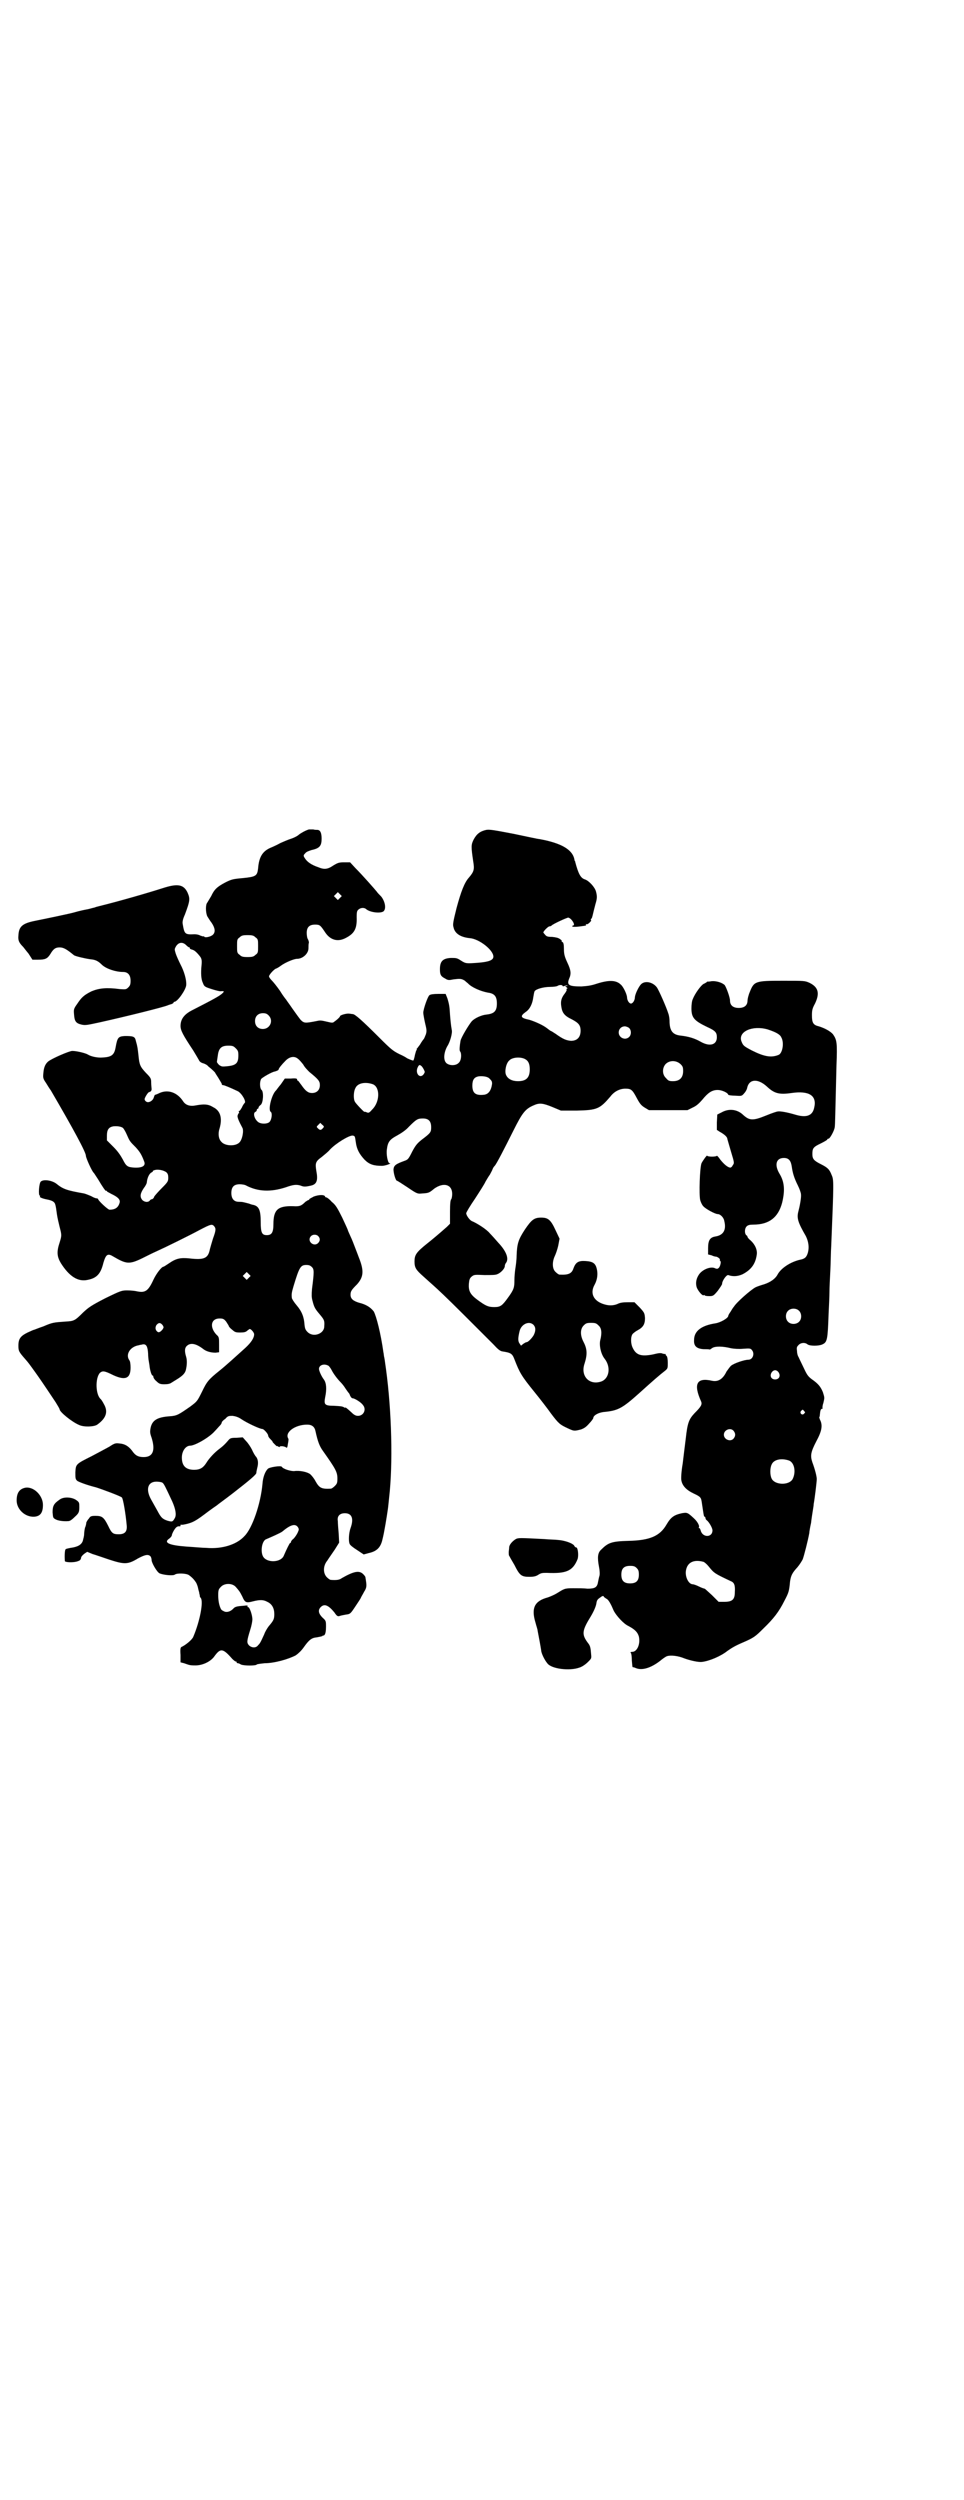 <?xml version="1.0" standalone="no"?>
<!DOCTYPE svg PUBLIC "-//W3C//DTD SVG 20010904//EN"
 "http://www.w3.org/TR/2001/REC-SVG-20010904/DTD/svg10.dtd">
<svg version="1.0" xmlns="http://www.w3.org/2000/svg"
 width="1100pt" height="2850pt" viewBox="0 0 1100 2850"
 preserveAspectRatio="xMidYMid meet">
<g transform="translate(0,2850) scale(0.5,-0.5)"
fill="#000000" stroke="none">
<path d="M705 3809 c-7 -2 -18 -8 -23 -12 -3 -3 -11 -7 -17 -9 -7 -2 -18 -7
-25 -10 -7 -4 -18 -9 -23 -11 -18 -8 -26 -21 -28 -47 -2 -17 -5 -19 -35 -22
-23 -2 -26 -3 -40 -10 -19 -10 -25 -16 -32 -31 -4 -7 -8 -13 -9 -15 -4 -4 -4
-22 0 -31 2 -3 6 -10 10 -15 8 -12 9 -21 3 -27 -5 -5 -20 -8 -20 -4 0 0 -1 1
-2 0 -1 0 -4 1 -7 2 -3 2 -9 3 -13 3 -22 -1 -23 0 -27 23 -1 5 0 11 5 22 12
32 12 36 6 50 -9 19 -23 21 -57 10 -31 -10 -100 -30 -145 -41 -4 -1 -8 -2 -10
-3 -5 -1 -11 -3 -16 -4 -6 -1 -20 -4 -30 -7 -10 -3 -68 -15 -88 -19 -31 -6
-39 -13 -40 -34 -1 -11 1 -16 11 -26 1 -1 6 -8 12 -15 l9 -14 13 0 c16 0 21 2
28 13 7 12 12 15 21 15 9 0 16 -4 33 -18 3 -2 23 -7 37 -9 12 -1 18 -4 27 -13
10 -9 31 -16 48 -16 11 0 17 -7 17 -20 0 -8 -1 -11 -5 -15 -5 -5 -6 -5 -20 -4
-30 4 -47 2 -64 -5 -18 -9 -23 -14 -33 -29 -8 -11 -8 -13 -7 -24 1 -15 4 -20
17 -23 9 -2 13 -1 41 5 63 14 147 35 156 39 2 1 6 2 9 3 2 1 4 2 4 3 0 1 1 2
2 2 7 0 26 27 27 38 1 12 -5 32 -13 47 -4 8 -9 19 -11 25 -3 10 -3 10 1 17 6
9 15 10 23 2 3 -3 6 -5 7 -5 1 0 2 -1 1 -2 0 -1 2 -2 5 -3 5 -1 10 -5 18 -15
4 -5 5 -9 4 -20 -2 -19 -1 -33 3 -41 3 -8 4 -9 20 -14 9 -3 18 -5 20 -5 9 1
10 0 3 -6 -6 -5 -16 -11 -69 -38 -17 -9 -25 -20 -25 -35 0 -10 5 -20 29 -56 6
-10 12 -20 13 -22 1 -3 5 -6 9 -7 4 -1 10 -4 12 -7 9 -7 17 -15 16 -15 0 0 3
-5 7 -11 4 -7 8 -13 8 -14 0 -2 1 -3 3 -3 3 0 17 -6 34 -14 9 -5 20 -24 15
-27 -1 -1 -4 -5 -6 -10 -3 -5 -5 -8 -6 -8 -1 1 -1 0 -1 -2 1 -2 1 -3 0 -3 -1
0 -2 -3 -3 -6 0 -5 3 -12 11 -27 4 -6 0 -28 -7 -34 -9 -9 -33 -8 -41 2 -6 6
-8 18 -4 30 7 24 2 41 -15 49 -11 7 -21 7 -38 4 -14 -3 -24 0 -30 9 -13 20
-34 28 -54 19 -4 -2 -9 -4 -10 -4 -1 0 -2 -3 -3 -6 -2 -8 -13 -14 -18 -9 -2 1
-3 4 -3 5 0 3 7 15 10 16 4 1 6 3 6 7 0 2 -1 9 -1 15 0 9 -1 11 -12 22 -13 14
-15 18 -17 40 -2 17 -2 19 -6 33 -2 10 -6 11 -25 11 -15 -1 -17 -3 -21 -25 -3
-18 -9 -23 -30 -24 -11 -1 -26 2 -34 7 -5 3 -25 8 -35 8 -7 0 -46 -17 -55 -24
-7 -6 -10 -14 -11 -26 -1 -11 -1 -13 6 -23 3 -5 8 -13 11 -17 52 -89 80 -141
80 -149 0 -5 14 -36 18 -39 1 -1 4 -6 10 -15 10 -17 17 -27 18 -26 1 1 2 0 2
-1 0 -1 5 -3 10 -6 15 -7 21 -13 19 -20 -3 -11 -10 -16 -23 -16 -4 0 -26 21
-26 24 0 1 -2 2 -4 2 -2 0 -7 2 -12 5 -5 2 -12 5 -16 6 -40 7 -48 10 -63 22
-10 8 -30 11 -36 5 -4 -4 -6 -32 -2 -32 1 0 1 -1 0 -2 -1 -2 7 -5 18 -7 5 -1
11 -3 13 -5 4 -3 5 -6 8 -29 1 -7 4 -20 6 -28 5 -19 5 -20 0 -36 -7 -21 -6
-32 3 -47 19 -30 39 -43 61 -38 21 4 30 14 36 39 6 20 10 22 23 14 29 -17 36
-18 65 -4 12 6 26 13 33 16 20 9 75 36 99 49 25 13 28 14 33 8 4 -5 4 -9 -3
-28 -3 -10 -6 -20 -7 -24 -4 -21 -13 -25 -47 -21 -20 2 -30 0 -46 -11 -6 -4
-12 -8 -13 -8 -4 0 -16 -15 -23 -30 -12 -26 -19 -30 -38 -26 -4 1 -13 2 -21 2
-13 0 -14 0 -51 -18 -33 -17 -38 -21 -50 -32 -19 -19 -21 -20 -40 -21 -28 -2
-30 -2 -51 -11 -12 -4 -21 -8 -22 -8 -1 0 -7 -3 -14 -6 -16 -8 -21 -14 -21
-30 0 -12 1 -14 15 -30 8 -9 10 -12 23 -30 10 -14 17 -24 47 -69 5 -8 9 -15 9
-16 0 -6 28 -29 45 -36 11 -5 34 -4 41 1 21 15 25 30 15 47 -3 6 -6 10 -7 11
-12 10 -13 48 -2 60 6 5 10 5 30 -5 28 -13 40 -8 40 17 0 8 -1 15 -3 17 -9 13
2 31 22 34 2 1 6 1 9 2 8 1 11 -5 12 -21 0 -7 1 -13 1 -14 0 0 1 -6 2 -12 1
-12 5 -24 7 -24 1 0 2 -1 2 -3 0 -2 3 -7 7 -10 6 -6 9 -7 18 -7 8 0 13 1 17 4
3 2 10 6 16 10 9 6 14 11 16 18 3 12 3 23 1 30 -4 13 -4 21 2 26 8 7 20 5 36
-7 7 -6 18 -9 29 -9 l8 1 0 17 c0 16 0 18 -6 23 -16 17 -13 37 7 37 8 0 10 -1
15 -7 3 -5 6 -9 6 -10 0 -1 3 -5 7 -8 7 -6 8 -7 19 -7 9 0 13 1 16 4 3 2 5 4
6 4 3 0 10 -8 10 -12 0 -8 -6 -18 -20 -31 -20 -18 -44 -40 -59 -52 -25 -20
-29 -25 -40 -48 -11 -22 -11 -22 -27 -34 -26 -18 -30 -21 -47 -22 -28 -2 -39
-9 -43 -25 -2 -10 -2 -13 2 -24 9 -29 3 -44 -18 -44 -12 0 -19 3 -27 15 -8 10
-16 15 -28 16 -9 1 -11 1 -23 -7 -7 -4 -26 -14 -41 -22 -36 -18 -36 -18 -37
-37 0 -13 0 -15 4 -19 4 -3 23 -10 43 -15 13 -4 56 -20 59 -23 3 -2 9 -39 11
-62 2 -16 -4 -22 -18 -22 -13 0 -16 2 -24 19 -10 20 -14 23 -29 23 -10 0 -12
-1 -15 -6 -3 -3 -5 -7 -6 -9 0 -2 -1 -8 -3 -12 -1 -4 -2 -11 -2 -15 0 -4 -2
-11 -3 -15 -3 -9 -12 -14 -28 -16 -5 -1 -10 -2 -11 -3 -2 -1 -3 -13 -2 -27 0
-3 18 -4 28 -1 6 2 8 3 9 8 0 3 4 7 8 10 l6 4 12 -5 c7 -2 24 -8 39 -13 34
-11 42 -11 65 3 17 9 24 10 29 4 1 -2 2 -5 2 -8 0 -6 12 -27 18 -30 9 -4 31
-6 35 -3 5 4 26 3 32 -1 7 -5 12 -10 17 -18 3 -7 3 -7 5 -16 1 -3 2 -7 2 -9 1
-2 1 -4 1 -5 0 -1 1 -3 2 -4 7 -8 -2 -54 -17 -89 -3 -7 -18 -19 -27 -23 -2 -1
-3 -5 -2 -18 l0 -17 8 -2 c12 -4 12 -5 26 -5 16 0 33 8 42 19 15 21 20 21 42
-4 4 -4 8 -7 9 -6 0 0 1 0 1 -2 0 -1 1 -2 3 -2 1 0 4 -1 7 -3 7 -3 34 -3 36 0
0 1 9 2 18 3 22 0 54 9 71 18 7 5 13 11 18 18 12 17 18 22 30 23 5 1 11 2 13
3 1 2 2 2 2 1 0 -1 1 0 3 2 2 3 3 9 3 18 0 13 0 14 -8 21 -9 9 -11 17 -4 24 8
8 17 5 31 -12 6 -9 8 -10 13 -8 3 1 9 2 14 3 9 1 10 2 20 17 6 9 12 18 13 20
1 3 5 9 8 15 6 9 6 14 4 26 0 2 -1 5 -1 7 0 1 -2 4 -5 7 -9 9 -21 7 -49 -9 -5
-4 -12 -5 -25 -4 -2 0 -6 3 -9 6 -9 9 -9 26 1 38 3 5 11 16 17 25 l10 16 -1
20 c-1 11 -2 24 -2 29 -2 11 4 18 16 18 16 0 21 -12 13 -34 -4 -11 -5 -30 -2
-36 1 -3 9 -9 17 -14 l15 -10 11 3 c19 4 28 13 32 32 4 15 10 53 12 67 1 6 2
18 3 27 9 77 6 197 -7 293 -2 13 -3 23 -4 27 -1 3 -1 8 -2 12 -6 43 -16 82
-22 93 -7 9 -17 16 -34 20 -13 4 -19 9 -19 18 0 8 2 11 15 24 15 17 16 31 4
61 -1 3 -5 13 -8 21 -3 8 -8 21 -11 27 -3 7 -6 13 -6 14 0 1 -6 14 -13 29 -11
22 -15 29 -24 36 -5 6 -11 10 -12 10 -2 0 -3 1 -3 2 -2 5 -15 4 -26 0 -5 -3
-10 -5 -10 -6 0 -1 -1 -2 -2 -2 -1 0 -4 -2 -7 -4 -9 -9 -13 -11 -28 -10 -35 1
-45 -8 -45 -41 0 -19 -4 -25 -15 -25 -11 0 -14 5 -14 30 0 27 -4 36 -17 39 -1
0 -5 1 -10 3 -12 3 -14 4 -23 4 -11 0 -17 7 -17 20 0 14 6 20 19 20 5 0 12 -1
15 -3 27 -14 56 -15 90 -4 17 6 24 7 34 4 7 -3 11 -3 24 0 13 3 16 12 12 33
-3 18 -2 22 12 32 6 5 15 12 19 17 13 14 44 33 52 32 5 -1 5 -1 7 -15 2 -16 8
-27 20 -40 11 -11 21 -14 40 -14 7 0 24 6 17 6 -4 0 -8 21 -6 32 2 16 6 22 23
31 9 5 20 12 27 20 17 17 20 19 32 19 13 0 19 -6 19 -20 0 -11 -1 -13 -21 -28
-10 -8 -14 -12 -22 -27 -9 -18 -10 -19 -19 -22 -19 -7 -23 -10 -24 -19 0 -9 5
-26 8 -26 1 0 12 -7 24 -15 22 -15 23 -15 33 -14 15 1 16 1 28 11 21 15 41 10
41 -12 0 -5 -1 -10 -2 -12 -2 -1 -3 -10 -3 -29 l0 -27 -7 -7 c-18 -16 -36 -31
-45 -38 -25 -20 -29 -26 -29 -41 0 -14 3 -19 20 -34 22 -20 24 -21 46 -42 18
-17 71 -70 114 -113 10 -11 15 -15 20 -16 20 -3 23 -5 28 -18 12 -31 16 -38
46 -75 13 -16 30 -38 37 -48 18 -24 21 -26 38 -34 15 -7 15 -7 31 -3 8 3 12 6
19 14 5 5 9 11 9 12 0 6 12 13 26 14 30 3 40 8 78 42 31 28 47 42 60 52 6 5 6
6 6 18 0 8 -1 14 -3 16 -2 1 -2 3 -2 4 1 0 0 1 0 0 -1 0 -4 0 -7 1 -4 2 -10 1
-22 -2 -26 -5 -38 -2 -46 15 -5 10 -5 26 0 32 2 2 7 6 11 8 13 7 17 14 17 28
-1 11 -1 12 -12 24 l-12 12 -15 0 c-12 0 -18 -1 -24 -4 -7 -3 -16 -4 -25 -2
-28 6 -39 25 -27 46 6 11 8 24 5 36 -3 13 -9 17 -26 18 -16 1 -22 -3 -27 -16
-4 -13 -12 -16 -32 -15 -2 0 -6 3 -9 6 -8 7 -8 23 -2 36 2 4 6 15 8 24 l3 16
-9 19 c-11 24 -17 29 -33 29 -16 0 -22 -5 -37 -27 -15 -23 -18 -32 -19 -60 0
-10 -2 -24 -3 -30 -1 -7 -2 -18 -2 -26 0 -16 -1 -21 -15 -40 -13 -18 -17 -21
-31 -21 -14 0 -20 3 -39 17 -16 12 -20 20 -19 36 1 10 2 13 7 17 5 4 7 4 29 3
16 0 25 0 29 2 8 3 17 13 17 18 0 2 1 6 3 8 7 10 0 27 -18 46 -6 7 -15 17 -19
21 -7 9 -29 23 -41 28 -5 2 -13 13 -13 18 0 2 9 17 20 33 11 17 22 34 24 39 3
5 7 12 10 16 2 4 5 9 6 12 1 3 3 6 5 8 4 4 22 39 43 81 20 40 27 49 46 57 13
6 21 5 43 -4 l19 -8 37 0 c46 1 52 4 76 32 9 12 22 18 34 18 13 0 16 -2 26
-21 7 -13 10 -17 18 -22 l10 -6 44 0 44 0 12 6 c9 4 15 10 22 18 13 16 22 22
35 22 9 0 23 -6 24 -11 1 -1 8 -2 16 -2 14 -1 15 -1 20 5 3 3 6 8 7 12 4 21
24 23 45 4 17 -16 28 -19 56 -15 41 6 59 -6 52 -34 -4 -18 -18 -23 -44 -15
-17 5 -33 8 -39 7 -2 0 -14 -4 -26 -9 -32 -13 -39 -12 -55 3 -13 11 -31 13
-47 4 l-10 -5 -1 -18 0 -17 6 -4 c11 -6 18 -12 18 -17 1 -4 5 -17 9 -31 7 -23
7 -24 3 -29 -1 -3 -4 -5 -5 -5 -6 0 -15 8 -23 18 -4 6 -8 10 -8 9 0 -1 -5 -2
-11 -2 -6 0 -11 1 -11 2 0 3 -10 -11 -13 -17 -4 -10 -6 -72 -3 -84 1 -4 4 -11
7 -14 5 -6 27 -18 33 -18 6 0 14 -8 15 -16 5 -20 -2 -32 -20 -35 -13 -2 -17
-9 -17 -27 l0 -14 8 -2 c4 -2 8 -3 10 -3 3 0 10 -5 9 -7 -1 -1 0 -2 1 -3 2 -2
0 -11 -3 -15 -3 -3 -4 -3 -8 -2 -10 6 -30 -2 -38 -14 -6 -9 -8 -19 -5 -29 3
-8 13 -20 16 -18 1 1 2 1 2 0 0 -1 4 -2 10 -2 9 0 10 0 20 12 5 7 10 14 10 16
0 7 10 21 14 20 11 -4 22 -3 33 2 19 10 29 23 32 44 2 11 -4 24 -14 33 -4 3
-7 7 -7 8 0 1 -1 3 -3 4 -4 4 -4 15 1 20 3 3 7 4 15 4 36 0 57 16 66 50 7 29
5 48 -6 66 -12 20 -8 36 10 36 11 0 16 -6 18 -20 2 -14 5 -25 14 -43 4 -8 7
-17 7 -20 1 -7 -3 -28 -6 -39 -4 -15 -1 -25 17 -56 6 -12 8 -25 5 -37 -3 -11
-7 -15 -18 -17 -22 -5 -43 -19 -51 -33 -5 -10 -16 -18 -31 -23 -7 -2 -16 -5
-20 -7 -11 -6 -43 -34 -49 -44 -2 -2 -5 -7 -8 -12 -3 -4 -5 -8 -5 -9 0 -5 -17
-15 -29 -17 -33 -5 -49 -18 -49 -38 -1 -14 6 -20 22 -21 7 0 13 0 14 -1 0 0 3
2 6 4 7 4 23 4 43 -1 6 -1 17 -2 27 -1 15 1 17 1 20 -3 7 -8 2 -22 -8 -22 -9
0 -33 -8 -40 -14 -3 -3 -7 -9 -10 -13 -8 -17 -19 -24 -33 -21 -35 8 -43 -7
-25 -47 3 -7 0 -12 -15 -27 -13 -14 -16 -22 -20 -58 -2 -15 -5 -41 -7 -57 -3
-17 -4 -34 -3 -38 2 -12 11 -22 28 -30 17 -8 17 -9 19 -23 4 -26 4 -29 6 -30
1 0 2 -1 2 -3 0 -1 1 -4 3 -5 6 -5 13 -18 13 -23 0 -17 -23 -17 -27 0 -1 3 -2
5 -3 5 -1 0 -2 1 -1 2 2 3 -3 13 -12 21 -14 13 -15 13 -27 11 -18 -4 -25 -9
-35 -26 -15 -26 -38 -36 -87 -37 -38 -1 -46 -4 -62 -20 -8 -7 -9 -18 -5 -39 2
-10 2 -18 1 -21 -1 -3 -2 -8 -3 -13 -2 -13 -7 -16 -24 -16 -8 1 -23 1 -33 1
-20 0 -20 -1 -38 -12 -5 -3 -14 -7 -20 -9 -30 -8 -38 -24 -28 -57 2 -8 5 -16
5 -19 2 -10 7 -37 8 -44 0 -7 8 -23 14 -30 9 -13 51 -18 73 -10 7 2 15 8 20
13 8 8 8 8 7 18 -1 14 -2 19 -7 25 -15 20 -14 28 7 62 7 12 11 22 12 28 1 8 3
10 9 14 5 4 7 4 8 2 0 -1 3 -3 6 -5 3 -1 7 -7 9 -11 3 -5 6 -13 8 -17 6 -11
22 -29 33 -34 15 -8 21 -14 24 -24 4 -17 -4 -35 -15 -35 -4 0 -5 -1 -3 -3 1
-1 2 -9 2 -17 1 -9 1 -15 2 -15 0 0 3 0 7 -2 14 -6 34 0 55 16 6 5 13 10 16
11 8 3 26 1 40 -5 14 -5 32 -9 40 -8 17 2 43 13 58 25 10 7 18 12 37 20 23 10
27 13 45 31 24 23 36 39 48 63 10 19 11 22 13 44 2 14 5 20 17 33 5 6 10 14
12 18 3 8 12 43 15 60 0 3 2 14 4 23 1 9 3 22 4 28 1 6 2 12 2 15 2 10 7 50 7
57 0 6 -4 22 -10 38 -5 15 -4 23 9 48 13 24 15 37 8 50 -1 3 -2 6 -1 5 0 0 1
2 1 5 1 10 2 14 5 14 1 0 2 1 1 2 0 1 0 6 2 11 3 13 3 12 -1 25 -5 12 -10 19
-26 30 -9 7 -11 11 -19 28 -5 10 -10 21 -11 23 -1 1 -3 7 -3 12 -1 8 -1 10 3
14 5 6 15 7 21 2 5 -4 26 -4 34 0 11 5 12 11 14 69 1 19 2 42 2 51 0 9 1 30 2
48 1 18 1 43 2 56 6 147 6 151 1 162 -5 13 -9 17 -25 25 -16 8 -19 12 -19 23
0 13 2 16 19 24 8 4 15 8 15 9 0 1 1 2 3 2 3 0 13 18 14 26 1 7 1 22 4 141 2
52 1 58 -8 71 -6 7 -19 14 -32 18 -13 3 -16 8 -16 25 0 12 1 16 7 27 11 23 8
37 -12 47 -11 5 -11 5 -61 5 -64 0 -66 -1 -76 -26 -3 -7 -5 -16 -5 -19 0 -11
-7 -17 -20 -17 -13 0 -20 6 -20 17 0 7 -8 29 -12 35 -6 6 -20 10 -30 9 -5 -1
-9 -1 -10 -1 -1 0 -1 -1 -2 -2 -1 0 -3 -2 -6 -3 -6 -3 -20 -22 -25 -35 -2 -4
-3 -13 -3 -21 0 -21 6 -28 35 -42 20 -9 23 -13 23 -24 0 -17 -16 -22 -37 -10
-14 8 -28 12 -46 14 -18 2 -25 11 -25 34 0 4 -1 12 -3 17 -4 13 -21 52 -26 59
-9 12 -27 16 -36 7 -5 -5 -13 -21 -14 -29 0 -8 -5 -15 -9 -15 -4 0 -9 7 -9 15
-1 8 -9 24 -14 28 -11 11 -28 11 -56 2 -12 -4 -20 -5 -34 -6 -29 0 -34 3 -28
18 5 11 4 19 -4 36 -6 13 -8 19 -8 31 0 10 -1 15 -3 16 -2 1 -3 2 -2 3 1 0 -1
2 -4 4 -4 3 -9 4 -18 5 -10 0 -13 1 -16 5 -2 2 -4 5 -4 5 0 3 11 14 14 14 2 0
4 1 5 2 4 4 35 18 38 18 8 -2 17 -18 11 -18 -1 0 -2 -1 -2 -2 0 -2 14 -1 26 1
2 0 4 1 5 1 1 0 1 1 0 2 -1 1 0 1 1 1 2 -1 5 1 8 4 3 3 4 5 3 5 -1 0 -1 1 0 3
2 1 3 6 4 10 2 9 2 8 6 24 4 13 4 18 1 29 -3 10 -16 24 -25 27 -10 3 -15 13
-22 39 0 2 -1 3 -1 3 0 0 -1 1 -1 3 -4 23 -30 38 -80 47 -3 0 -30 6 -59 12
-47 9 -54 10 -62 9 -14 -3 -22 -9 -29 -22 -6 -12 -6 -16 -1 -50 3 -18 2 -23
-10 -37 -10 -11 -18 -32 -28 -69 -8 -32 -9 -38 -7 -44 3 -15 17 -23 38 -25 21
-2 53 -27 53 -42 0 -8 -10 -12 -35 -14 -27 -2 -28 -2 -39 5 -9 6 -11 6 -23 6
-19 -1 -25 -8 -25 -26 0 -12 2 -16 12 -21 6 -4 9 -4 18 -2 16 2 19 2 27 -3 3
-3 6 -5 7 -6 8 -9 29 -18 45 -21 16 -2 21 -9 21 -25 0 -17 -6 -23 -23 -25 -12
-1 -27 -8 -34 -15 -7 -8 -25 -38 -26 -45 -2 -12 -3 -22 -1 -24 4 -5 3 -21 -3
-26 -6 -7 -21 -7 -28 -1 -8 7 -6 25 2 39 6 9 12 30 10 37 -2 11 -3 23 -4 35
-1 15 -1 21 -6 37 l-4 10 -17 0 c-10 0 -18 -1 -20 -3 -4 -3 -14 -32 -14 -40 0
-3 2 -14 4 -23 4 -16 4 -19 2 -26 -2 -5 -4 -10 -5 -11 -1 -1 -4 -5 -7 -10 -2
-4 -6 -8 -7 -10 -2 -2 -3 -3 -2 -3 1 0 0 -2 -1 -3 -1 -2 -2 -7 -3 -10 -1 -6
-3 -13 -4 -13 -2 0 -14 5 -15 6 -1 1 -8 5 -17 9 -14 7 -19 11 -45 37 -40 40
-56 54 -61 54 -2 0 -6 1 -8 1 -5 1 -21 -3 -21 -6 0 -1 -4 -6 -14 -13 -2 -2 -5
-2 -13 0 -17 4 -18 4 -27 2 -26 -5 -28 -5 -36 3 -4 5 -12 16 -19 26 -6 9 -13
18 -14 20 -1 1 -8 10 -14 20 -7 10 -15 20 -19 24 -3 3 -6 7 -6 9 0 4 13 18 17
18 0 0 6 3 11 7 10 7 29 15 36 15 13 0 26 12 26 24 0 5 0 10 1 13 0 2 -1 6 -3
9 -1 2 -2 8 -2 13 0 13 6 19 19 19 11 0 12 -1 24 -19 12 -17 29 -21 47 -11 19
10 25 21 24 47 0 13 1 15 5 18 5 4 13 4 17 0 10 -8 35 -10 40 -4 6 7 2 23 -6
33 -4 4 -9 9 -10 11 -4 5 -32 37 -49 54 l-12 13 -14 0 c-11 0 -14 -1 -24 -7
-13 -9 -21 -10 -35 -4 -15 5 -25 12 -30 20 -4 6 -4 7 1 12 2 3 8 5 14 7 19 4
23 10 23 26 0 13 -3 20 -10 20 -2 0 -6 0 -9 1 -3 0 -8 0 -10 0z m71 -156 l-5
-5 -4 4 -5 5 4 4 5 5 4 -4 5 -5 -4 -4z m-193 -90 c6 -4 6 -6 6 -20 0 -14 0
-16 -6 -20 -4 -4 -7 -5 -18 -5 -11 0 -14 1 -18 5 -6 4 -6 6 -6 20 0 14 0 16 6
20 4 4 7 5 18 5 11 0 14 -1 18 -5z m701 -111 c0 -1 1 -1 4 0 2 1 5 2 7 1 1 0
0 -1 -2 -1 -4 0 -4 0 0 -3 2 -2 3 -3 1 -3 -1 0 -2 -1 -1 -2 1 -1 -1 -5 -4 -9
-8 -10 -10 -18 -8 -30 2 -14 7 -21 24 -29 15 -8 20 -13 20 -26 0 -15 -8 -23
-22 -23 -10 1 -17 3 -35 16 -6 4 -11 7 -12 7 0 0 -4 3 -8 6 -9 7 -27 15 -40
19 -20 4 -22 8 -8 18 9 6 15 18 17 33 1 6 2 12 3 14 3 5 20 10 36 10 7 0 14 1
16 2 4 3 12 3 12 0z m-671 -67 c12 -12 3 -31 -13 -31 -11 0 -18 7 -18 18 0 11
7 18 18 18 6 0 9 -1 13 -5z m823 -29 c5 -5 5 -15 0 -20 -9 -9 -24 -2 -24 10 0
8 6 14 14 14 3 0 8 -2 10 -4z m316 -3 c18 -6 28 -11 31 -18 7 -12 3 -36 -6
-40 -17 -7 -33 -4 -61 10 -19 10 -20 11 -24 21 -8 22 25 37 60 27z m-1214 -43
c5 -5 6 -7 6 -16 0 -18 -5 -23 -26 -25 -11 -1 -12 -1 -18 3 -3 3 -5 6 -5 7 0
1 1 7 2 14 2 17 8 23 24 23 10 0 12 -1 17 -6z m142 -24 c3 -2 8 -8 12 -13 3
-6 10 -13 14 -17 21 -17 24 -21 24 -30 0 -11 -7 -18 -18 -18 -9 0 -15 5 -24
18 -4 5 -7 10 -8 10 -1 0 -2 1 -2 3 0 2 -3 3 -14 2 l-14 0 -9 -13 c-6 -7 -10
-13 -11 -14 -10 -9 -19 -45 -12 -49 4 -3 2 -18 -3 -23 -5 -5 -20 -5 -26 0 -9
7 -12 21 -6 23 2 1 3 3 3 4 0 2 1 3 2 3 1 0 2 1 2 3 0 1 2 4 5 6 6 5 7 30 2
34 -4 3 -5 18 -1 25 2 3 24 16 31 17 4 1 9 3 9 5 0 2 6 10 16 20 9 9 20 11 28
4z m519 -1 c7 -4 10 -11 10 -23 0 -19 -8 -27 -27 -27 -13 0 -23 5 -27 14 -4 8
0 27 7 33 7 8 27 9 37 3z m354 -11 c5 -5 6 -7 6 -16 0 -15 -8 -23 -23 -23 -9
0 -11 1 -16 7 -9 8 -9 23 -1 32 9 9 24 9 34 0z m-592 -4 c1 0 4 -4 6 -8 3 -6
3 -6 0 -11 -9 -12 -21 3 -13 17 2 4 4 5 7 2z m155 -28 c6 -6 7 -7 7 -13 -2
-15 -8 -24 -19 -25 -19 -2 -26 4 -26 21 0 13 4 19 14 21 8 1 19 0 24 -4z
m-265 -14 c17 -7 16 -41 -2 -58 -6 -7 -8 -8 -12 -6 -3 1 -5 2 -5 1 0 -2 -20
19 -22 23 -4 7 -3 24 1 31 5 12 23 15 40 9z m-114 -100 c-4 -5 -7 -5 -11 -1
-4 4 -4 4 0 8 l5 5 4 -4 c5 -4 5 -5 2 -8z m-456 0 c1 -1 5 -7 8 -14 7 -16 7
-16 21 -30 9 -10 13 -16 19 -32 4 -10 -4 -15 -23 -14 -15 1 -18 3 -26 19 -5 9
-11 18 -21 28 l-15 15 0 11 c0 13 4 19 14 21 8 1 19 0 23 -4z m99 -101 c3 -3
4 -6 4 -12 0 -8 -1 -10 -14 -23 -8 -8 -16 -17 -18 -20 -1 -4 -4 -6 -5 -6 -1 0
-4 -1 -5 -3 -4 -5 -13 -4 -18 2 -5 7 -4 14 4 26 4 5 7 11 7 13 1 11 6 21 11
23 3 2 4 3 3 3 -1 0 0 1 3 2 8 3 22 0 28 -5z m346 -145 c5 -5 5 -11 0 -16 -10
-10 -27 5 -16 16 4 4 12 4 16 0z m-14 -71 c5 -5 5 -11 0 -50 -1 -13 -1 -19 1
-26 4 -16 6 -19 17 -32 10 -12 11 -14 10 -27 0 -17 -25 -26 -38 -13 -5 5 -6 8
-7 16 -1 18 -6 31 -18 45 -6 7 -11 15 -11 17 -1 10 0 13 4 27 13 43 16 48 29
48 6 0 9 -1 13 -5z m-144 -24 l-5 -5 -4 4 -5 5 4 4 5 5 4 -4 5 -5 -4 -4z
m1255 -75 c7 -6 7 -19 1 -25 -6 -7 -19 -7 -25 -1 -7 6 -7 19 -1 25 6 7 19 7
25 1z m-1452 -33 c3 -5 3 -5 0 -10 -5 -6 -9 -8 -12 -5 -5 4 -5 10 -2 15 5 6 9
6 14 0z m846 1 c6 -6 6 -14 1 -24 -4 -7 -13 -16 -16 -16 -2 0 -5 -2 -8 -4 l-5
-4 -4 6 c-3 5 -3 12 1 28 4 15 21 23 31 14z m149 -2 c7 -6 8 -17 4 -33 -3 -11
1 -32 10 -43 14 -18 11 -43 -6 -51 -28 -11 -50 11 -40 40 7 22 6 34 -3 51 -7
14 -7 28 1 36 5 5 7 6 17 6 10 0 12 -1 17 -6z m-616 -92 c2 -2 5 -6 7 -10 4
-8 13 -20 20 -27 3 -3 8 -9 11 -14 4 -6 7 -10 8 -11 1 -1 2 -3 3 -6 2 -4 4 -6
6 -6 4 0 19 -9 23 -15 9 -10 2 -25 -11 -25 -5 0 -9 2 -15 8 -11 10 -14 12 -14
11 0 -1 -1 -1 -2 0 -5 3 -8 3 -25 4 -20 0 -22 3 -19 19 4 19 3 33 -3 41 -6 8
-11 20 -11 24 0 9 12 13 22 7z m1027 -15 c5 -8 1 -16 -8 -16 -9 0 -13 8 -8 16
2 3 5 5 8 5 3 0 6 -2 8 -5z m58 -88 c3 -3 3 -3 0 -6 -4 -5 -11 1 -7 6 4 4 4 4
7 0z m-1285 -18 c13 -9 43 -23 49 -23 3 0 13 -11 13 -15 0 -2 2 -5 5 -8 3 -3
5 -5 5 -6 0 -1 2 -3 5 -6 3 -3 5 -5 5 -4 0 1 1 0 3 -1 2 -1 3 -2 3 -1 0 3 11
2 15 -1 2 -2 3 0 4 8 1 5 2 11 1 12 -9 14 15 32 43 32 11 0 17 -5 19 -15 5
-23 9 -34 17 -45 29 -41 33 -48 33 -63 0 -10 -1 -12 -6 -17 -3 -3 -7 -6 -9 -6
-21 -1 -26 1 -35 17 -3 6 -8 12 -11 15 -6 6 -25 10 -38 8 -9 0 -25 5 -28 10
-2 3 -29 -1 -32 -5 -6 -6 -11 -19 -12 -34 -4 -45 -23 -101 -41 -119 -18 -20
-52 -30 -87 -27 -9 0 -29 2 -46 3 -40 3 -52 9 -39 18 3 2 6 6 6 7 0 2 2 7 5
12 5 8 8 10 14 9 0 0 1 1 1 2 0 2 0 2 1 2 1 -1 7 0 15 2 11 3 18 6 38 21 13
10 26 19 29 21 2 2 19 14 37 28 36 28 53 42 53 46 0 2 1 7 2 11 3 11 2 19 -2
25 -3 3 -7 10 -10 17 -3 6 -9 15 -13 19 l-8 9 -14 -1 c-14 0 -15 -1 -20 -7 -6
-7 -11 -12 -19 -18 -11 -8 -24 -22 -30 -32 -7 -11 -14 -16 -28 -16 -19 0 -28
9 -28 28 0 15 9 27 19 27 11 0 44 19 56 33 4 4 9 10 12 13 2 2 4 5 4 7 0 1 3
5 8 8 6 7 8 7 17 7 7 -1 13 -3 19 -7z m1124 -27 c5 -6 5 -12 0 -18 -7 -8 -22
-2 -22 9 0 11 15 17 22 9z m127 -68 c12 -5 16 -26 8 -42 -8 -15 -41 -14 -48 1
-4 8 -4 24 0 32 5 12 23 15 40 9z m-1431 -50 c4 -2 7 -9 23 -43 8 -18 10 -31
6 -38 -5 -9 -6 -9 -17 -6 -12 4 -15 8 -23 23 -4 7 -10 18 -14 25 -13 23 -8 41
12 41 5 0 11 -1 13 -2z m310 -102 c3 -5 2 -6 -1 -13 -2 -4 -6 -10 -9 -13 -4
-3 -6 -6 -6 -8 0 -1 -1 -2 -2 -2 -1 0 -8 -14 -14 -28 -6 -17 -40 -18 -48 -2
-6 12 -2 36 8 39 12 5 32 14 36 17 19 16 30 19 36 10z m926 -79 c2 -1 7 -5 11
-10 13 -16 13 -16 51 -34 8 -3 10 -10 9 -25 0 -17 -6 -22 -24 -22 l-13 0 -15
15 c-9 8 -16 15 -17 15 -1 0 -7 2 -13 5 -6 3 -12 5 -14 5 -10 0 -19 19 -15 34
4 17 19 23 40 17z m-153 -14 c4 -4 5 -7 5 -15 0 -14 -6 -20 -20 -20 -14 0 -20
6 -20 20 0 14 6 20 20 20 8 0 11 -1 15 -5z m-915 -43 c7 -8 9 -10 15 -22 6
-14 9 -15 24 -11 16 4 24 4 33 -1 11 -5 16 -15 16 -28 0 -12 -2 -15 -13 -28
-3 -4 -8 -12 -10 -18 -9 -20 -10 -21 -14 -25 -5 -7 -15 -6 -21 0 -5 6 -5 9 3
35 3 9 5 20 5 24 0 9 -6 28 -10 28 -1 0 -2 1 -1 2 1 2 -2 2 -9 1 -15 -1 -20
-2 -24 -7 -7 -7 -16 -9 -22 -5 -3 1 -6 4 -6 5 -4 8 -6 19 -6 31 0 12 1 14 6
19 8 9 26 9 34 0z"/>
<path d="M57 2308 c-13 -3 -19 -12 -19 -29 0 -20 19 -38 40 -37 14 1 20 9 20
27 0 22 -22 43 -41 39z"/>
<path d="M136 2281 c-13 -9 -16 -14 -16 -29 1 -12 1 -13 7 -16 5 -3 18 -5 29
-4 3 0 7 2 15 10 9 8 10 11 10 22 0 10 0 11 -7 16 -10 7 -29 8 -38 1z"/>
<path d="M1177 2191 c-8 -5 -15 -13 -15 -19 0 -3 -1 -8 -1 -11 0 -3 0 -7 1 -8
1 -2 6 -11 12 -21 12 -24 16 -27 34 -27 10 0 15 1 21 5 6 4 10 4 19 4 44 -2
59 4 70 31 3 8 1 27 -3 27 -1 0 -3 1 -4 3 -2 6 -22 13 -37 14 -8 1 -22 1 -31
2 -58 3 -60 3 -66 0z"/>
</g>
</svg>
